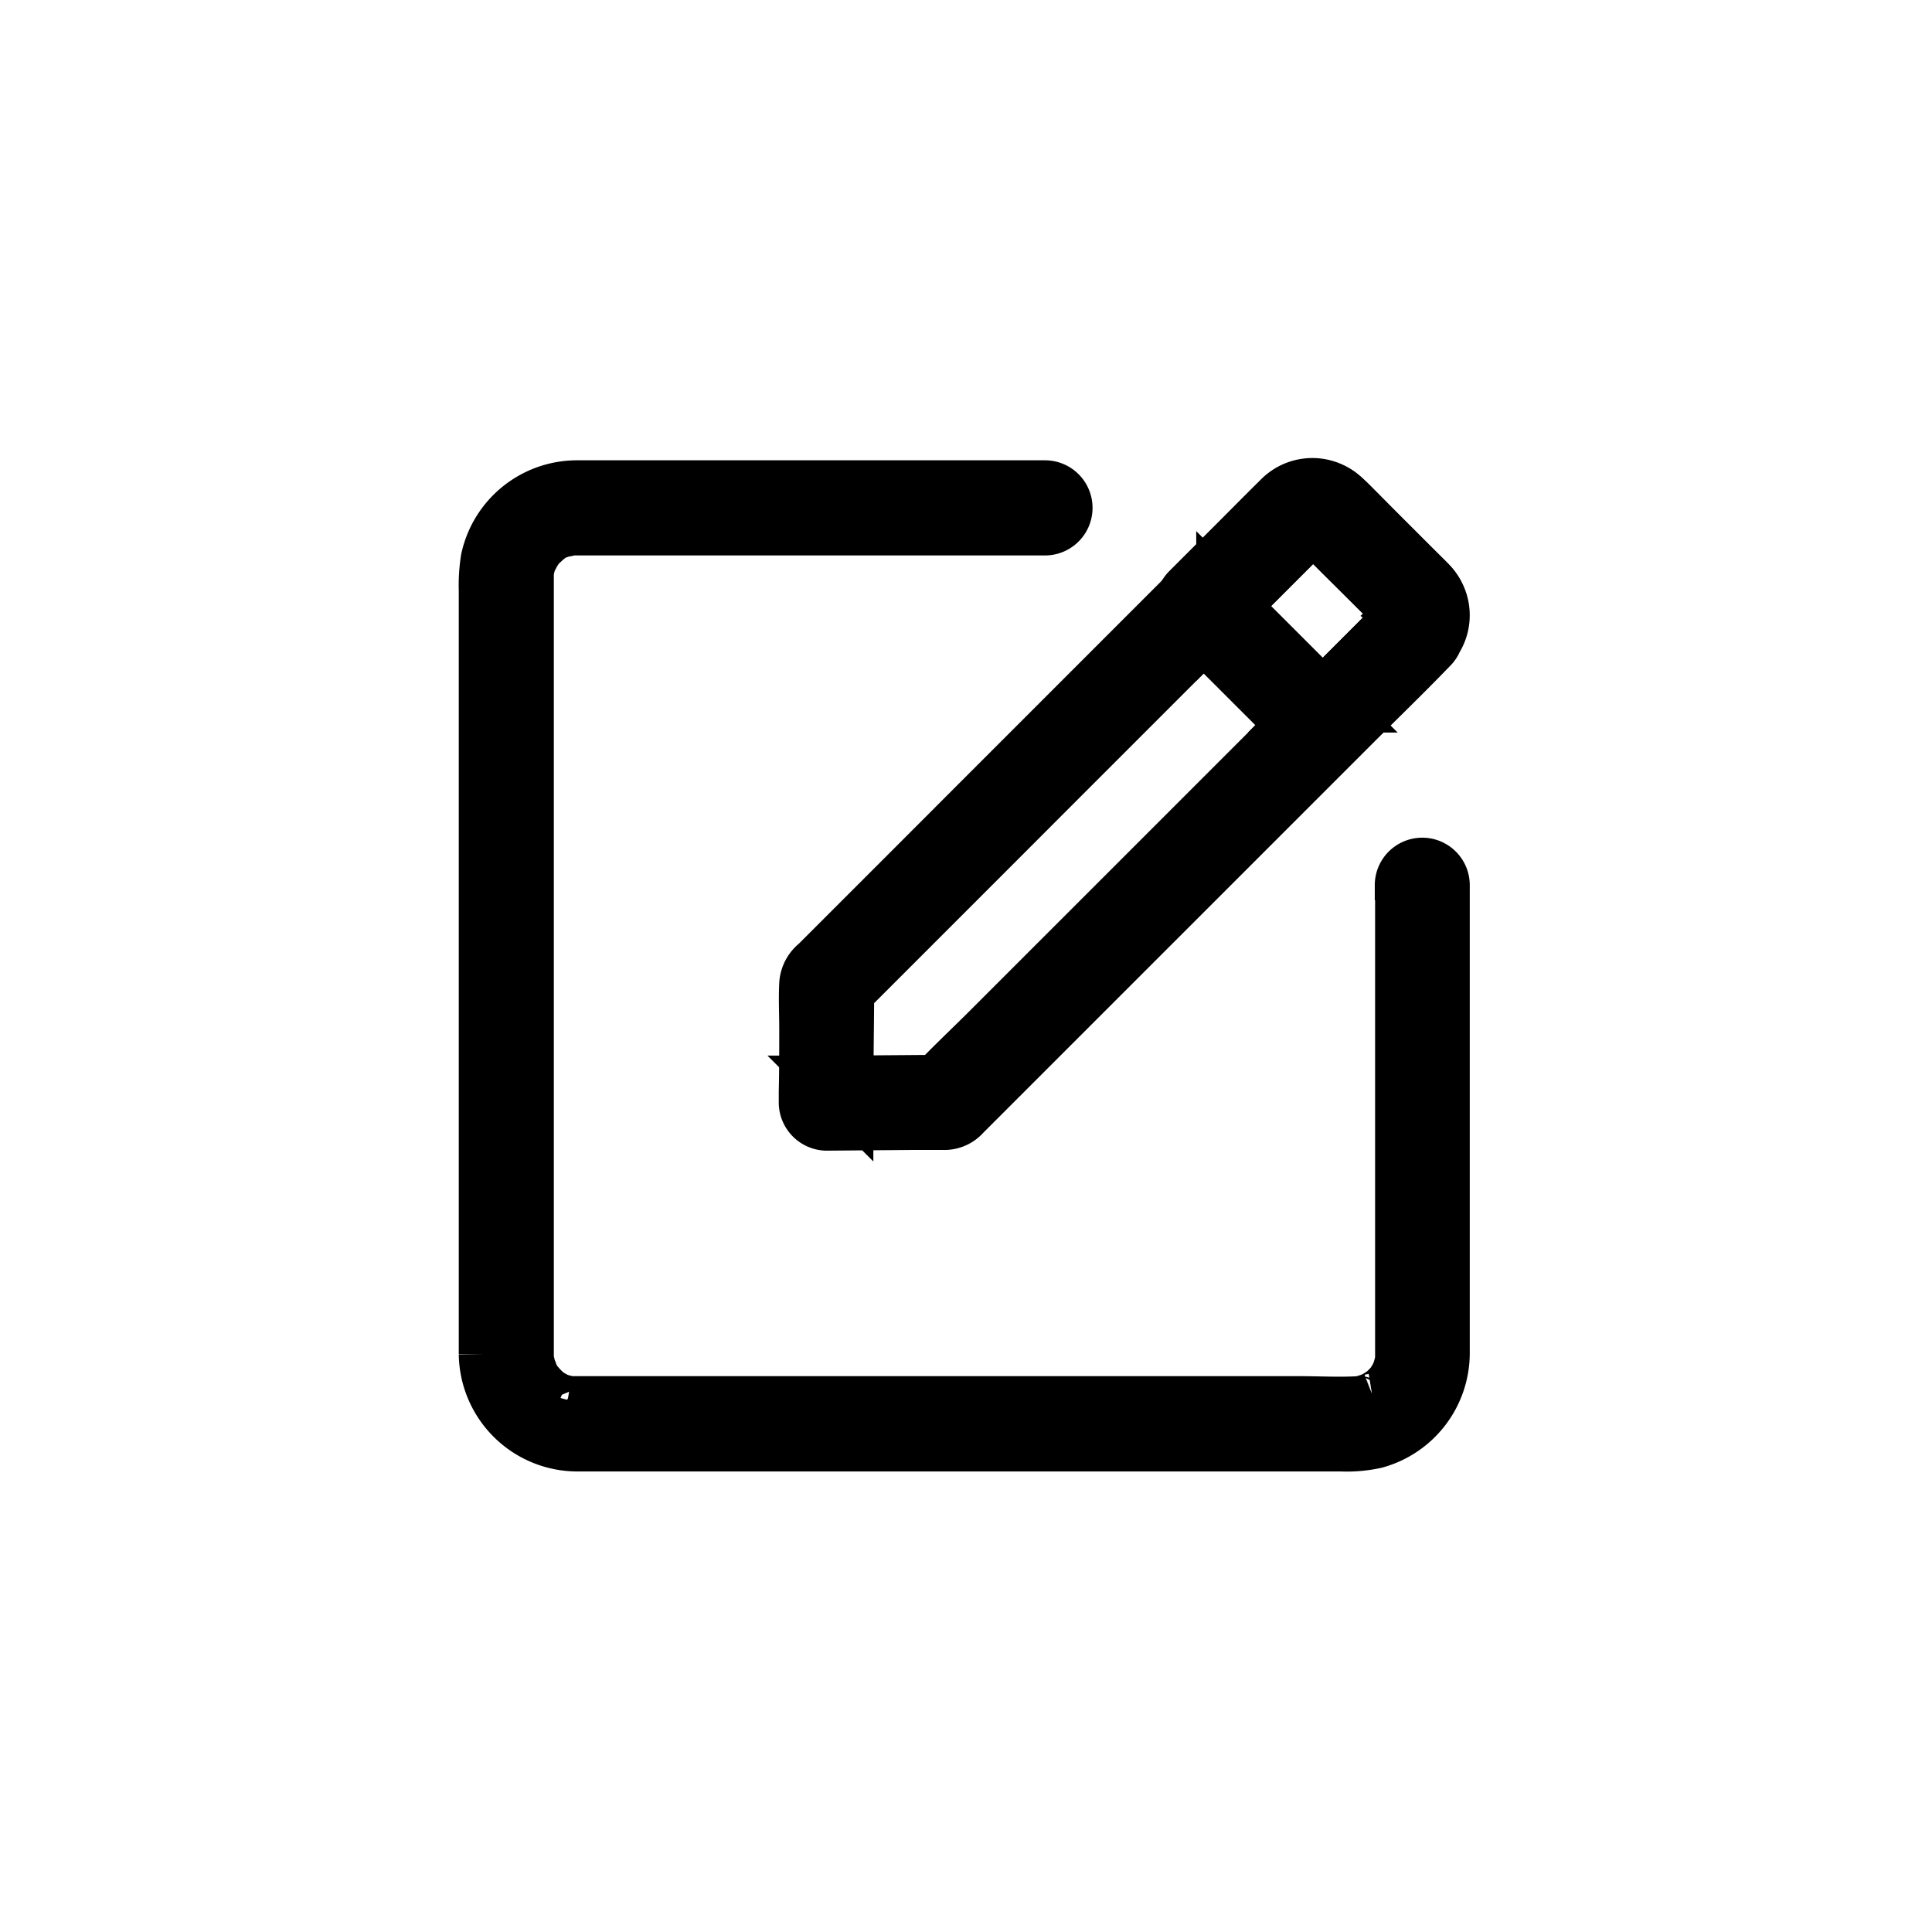<svg xmlns="http://www.w3.org/2000/svg" width="24" height="24"><defs><style>.cls-2{fill:currentColor;stroke:currentColor;stroke-width:.6px}</style></defs><g id="edit" transform="translate(-190 -121)"><g id="Group_1896" data-name="Group 1896"><g id="Group_590" data-name="Group 590" transform="translate(-9007.711 1387)"><g id="Group_164" data-name="Group 164" transform="translate(9203.711 -1260)"><g id="Group_163" data-name="Group 163"><g id="Group_162" data-name="Group 162"><g id="Group_161" data-name="Group 161"><g id="Group_156" data-name="Group 156" transform="translate(3.967 .003)"><g id="Group_155" data-name="Group 155"><path id="Path_11" d="M380.811 102.123l-.582.582-1.4 1.4-1.683 1.683-1.455 1.455c-.236.236-.483.465-.71.71l-.01.01.205-.086-1.3.01h-.186l.291.291c0-.435.007-.87.01-1.3v-.186l-.086.205.228-.228.607-.607.873-.873 1.009-1.01 1.033-1.033.937-.937.726-.726.388-.388.031-.031c.033-.035-.006.009-.01.006l.026-.016c.028-.017-.02.013-.023.01a.282.282 0 00.029-.007c.031-.01-.026.007-.028 0a.194.194 0 00.029 0c.038 0-.055-.01-.019 0s-.026-.012-.023-.013.029.023.035.019-.044-.041-.01-.006l.007.007c.015.013.028.028.041.041l.172.172c.276.276.557.551.831.831 0 0 0 .006.007.007.019.019.016.023 0 0-.02-.036 0 0 0 0 .006.022 0 .019 0 0l-.007-.016a.092.092 0 00.006.019c0 .006.012.047 0 0s0 .061 0 0c0-.044 0-.007 0 0a.021.021 0 000 .01c-.006.015 0 .013 0-.007s.006-.012 0 0c.01 0 .045-.039.01 0a.291.291 0 00.412.412.6.6 0 000-.832c-.035-.038-.073-.073-.111-.111l-.551-.551c-.131-.131-.26-.266-.394-.394a.6.6 0 00-.85.015l-.433.433-.884.884-1.149 1.149-1.218 1.218-1.089 1.09-.777.777-.209.209a.384.384 0 00-.145.272c-.01.188 0 .378 0 .567 0 .26 0 .519-.006.78v.138a.3.3 0 00.291.291l1.056-.009h.428a.354.354 0 00.25-.122l1.066-1.066 1.9-1.9 1.862-1.862c.32-.32.646-.634.96-.96l.013-.013a.292.292 0 00-.412-.415z" class="cls-2" data-name="Path 11" transform="translate(-373.399 -100.477)"/></g></g><g id="Group_158" data-name="Group 158" transform="translate(8.664)"><g id="Group_157" data-name="Group 157"><path id="Path_12" d="M699.076 101.95l-1.011 1.011-.141.141h.412l-1.295-1.295-.183-.183v.412l1.062-1.062.074-.074.015-.015c0-.006.017-.015.017-.016l-.013.01q-.028.02 0 0l.017-.009c-.039.016-.042.019-.013.009.045-.017-.019.02-.019 0a.328.328 0 01.039 0c-.012 0-.064-.016-.019 0-.01 0-.06-.016-.015-.006s-.012.007-.009-.01c0 .02.01.009.016.015l.061.061.621.621.313.313c.02.02.039.041.06.06s0-.009-.006-.01.019.035.019.035l-.015-.032a.189.189 0 01.009.039c.017-.012-.032-.063-.006-.017v.02c.006-.041.007-.051 0-.028s-.026.064 0 0c-.02.047.039-.041 0 0a.291.291 0 00.412.412.6.6 0 00-.009-.842c-.071-.073-.144-.144-.215-.215l-.7-.7a2.18 2.18 0 00-.2-.188.6.6 0 00-.784.067c-.191.188-.378.378-.567.567l-.572.572a.3.3 0 000 .412l1.295 1.295.183.183a.3.3 0 00.412 0l1.011-1.011.141-.141a.292.292 0 00-.412-.413z" class="cls-2" data-name="Path 12" transform="translate(-696.362 -100.302)"/></g></g><g id="Group_160" data-name="Group 160" transform="translate(0 .02)"><g id="Group_159" data-name="Group 159"><path id="Path_13" d="M112.093 106.678v5.886a.271.271 0 01-.007.039 1.025 1.025 0 01-.026.095c0 .013-.009.061-.006.02.01-.023.01-.022 0 0l-.017.035a.828.828 0 01-.049.083.2.2 0 01-.022.032l.022-.029a.237.237 0 01-.025.029.859.859 0 01-.067.068l-.029.025c-.042.038.052-.032-.01.006-.025.015-.048.032-.073.045l-.051.026c-.051.025.016-.007.016-.007l-.093.031-.058.013c-.065.016.065 0 0 0-.252.015-.5 0-.756 0h-9.013a.2.2 0 01-.06 0s.076.015.019 0c-.038-.009-.076-.017-.113-.029l-.036-.013.033.015-.035-.016a1.291 1.291 0 01-.083-.047l-.032-.022c-.055-.035.047.044 0 0a.9.9 0 01-.076-.073l-.032-.036c-.042-.047.023.041 0 .006s-.036-.054-.051-.08-.016-.028-.022-.042-.012-.055-.009-.017 0-.007-.006-.02-.012-.038-.016-.057l-.013-.058c-.01-.044 0 .013 0 .019-.013-.012-.006-.081-.006-.1V102.779c0-.06-.015.06 0 0l.023-.095c.008-.031.012-.031.016-.047.012-.039-.032.064 0 .007.015-.029.029-.057.045-.084l.02-.032.022-.032a.843.843 0 01.055-.055l.028-.026.015-.013c.025-.02.019-.016-.015.01a.522.522 0 01.166-.1l-.033.015.036-.013.038-.012a.707.707 0 00.1-.022h-.038 5.923a.291.291 0 000-.582h-5.811a1.171 1.171 0 00-1.146.922 2.1 2.1 0 00-.025.393v9.487a1.175 1.175 0 001.159 1.159h9.5a1.693 1.693 0 00.436-.038 1.176 1.176 0 00.864-1.139v-5.806a.29.29 0 10-.58 0z" class="cls-2" data-name="Path 13" transform="translate(-100.711 -101.7)"/></g></g></g></g></g></g></g></g></g></svg>